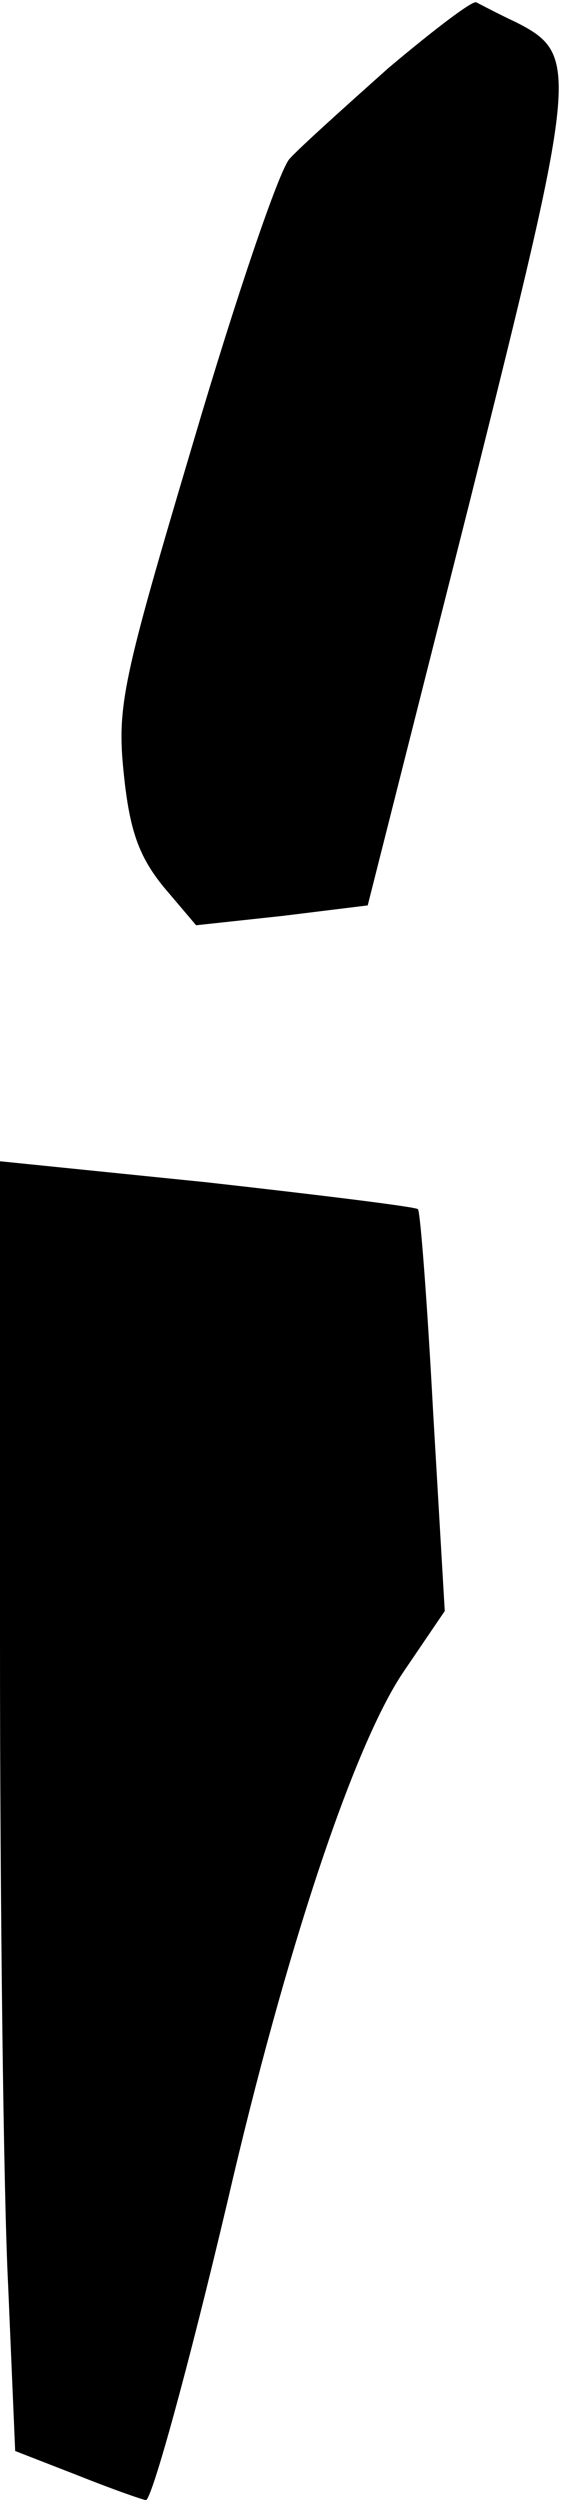 <?xml version="1.0" standalone="no"?>
<!DOCTYPE svg PUBLIC "-//W3C//DTD SVG 20010904//EN"
 "http://www.w3.org/TR/2001/REC-SVG-20010904/DTD/svg10.dtd">
<svg version="1.0" xmlns="http://www.w3.org/2000/svg"
 width="49pt" height="214pt" viewBox="0 0 49 214"
 preserveAspectRatio="xMidYMid meet">
<g transform="translate(0,214) scale(0.1,-0.1)"
fill="#000000" stroke="none">
<path fill="#000000" stroke="none" d="M333 2082 c-37 -33 -76 -68 -85 -78 -9
-10 -46 -119 -82 -241 -61 -205 -66 -227 -60 -285 5 -49 13 -71 34 -97 l28
-33 74 8 73 9 87 344 c93 372 95 384 40 412 -15 7 -30 15 -34 17 -3 2 -37 -24
-75 -56z"/>
<path fill="#000000" stroke="none" d="M0 736 c0 -226 3 -475 7 -553 l6 -141
54 -21 c30 -12 56 -21 58 -21 5 0 36 112 70 256 50 216 108 389 150 452 l36
53 -10 171 c-5 93 -11 172 -13 173 -2 2 -83 12 -181 23 l-177 18 0 -410z"/>
</g>
</svg>
